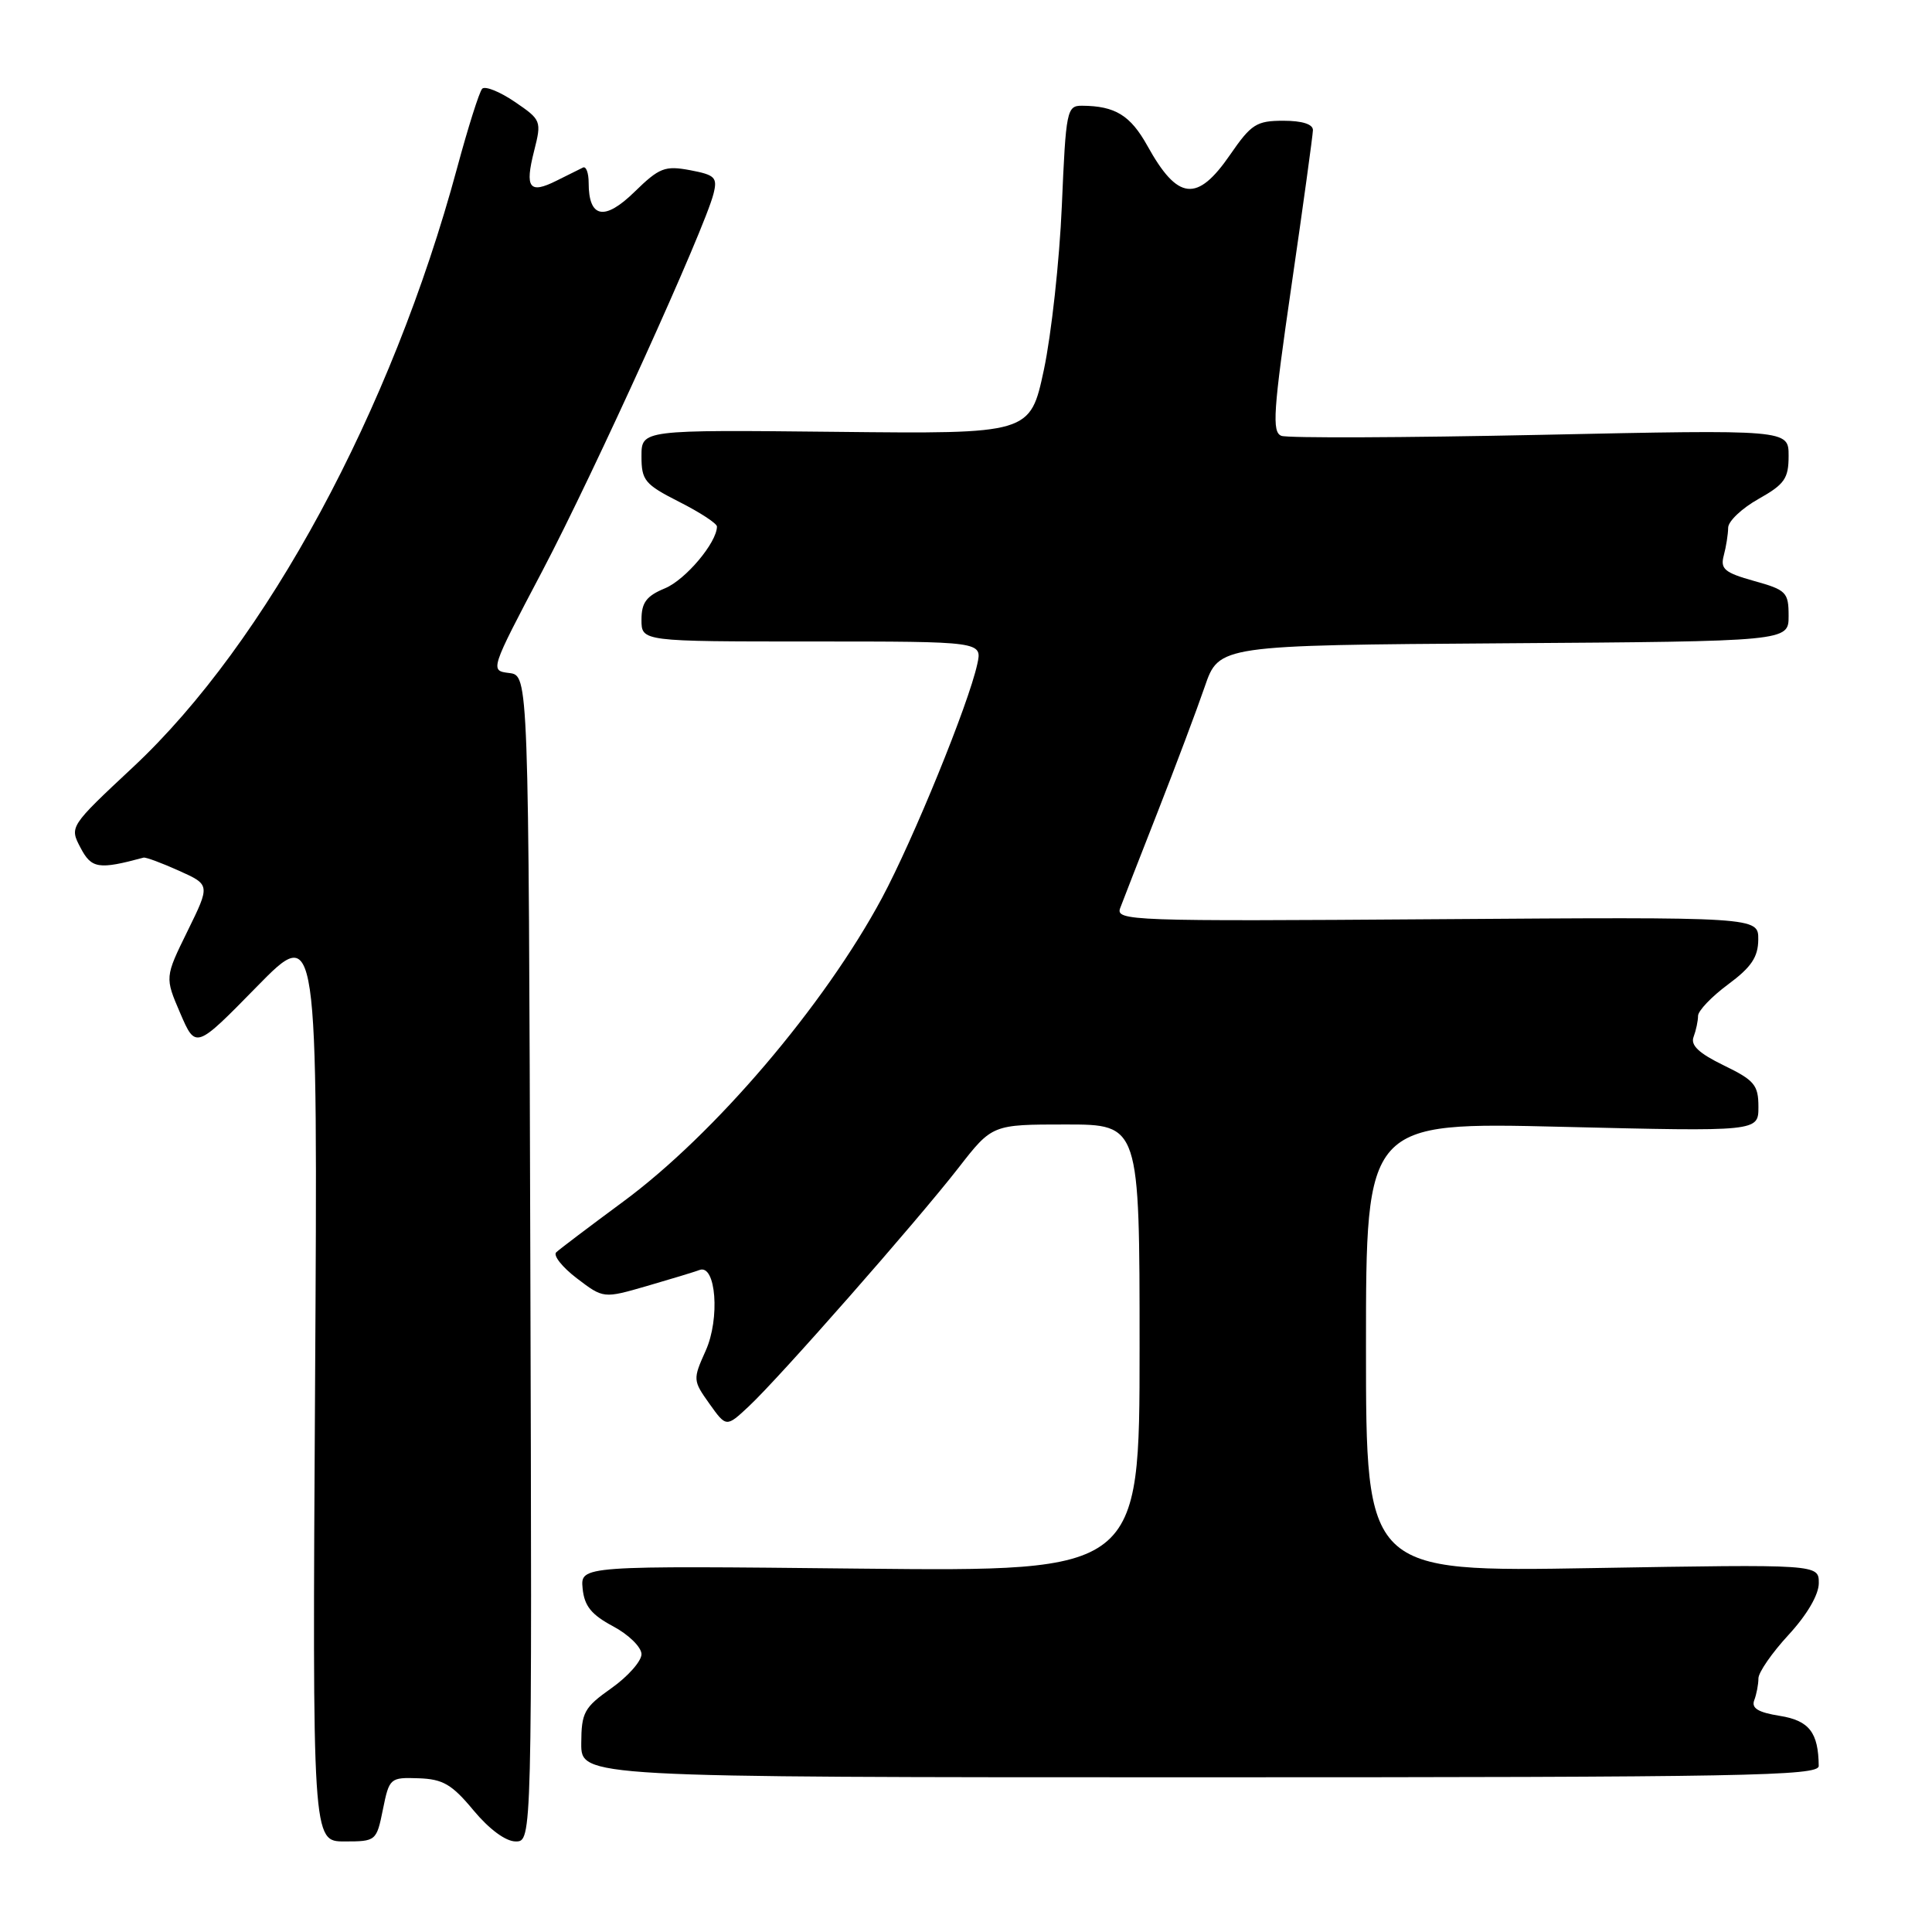 <?xml version="1.0" encoding="UTF-8" standalone="no"?>
<!DOCTYPE svg PUBLIC "-//W3C//DTD SVG 1.1//EN" "http://www.w3.org/Graphics/SVG/1.1/DTD/svg11.dtd" >
<svg xmlns="http://www.w3.org/2000/svg" xmlns:xlink="http://www.w3.org/1999/xlink" version="1.1" viewBox="0 0 256 256">
 <g >
 <path fill="currentColor"
d=" M 50.74 239.75 C 51.58 235.60 51.69 235.50 55.46 235.63 C 58.69 235.74 59.88 236.43 62.74 239.88 C 64.83 242.39 67.01 244.00 68.33 244.00 C 70.50 244.00 70.50 244.00 70.27 166.75 C 70.04 89.50 70.04 89.50 67.48 89.18 C 64.91 88.86 64.91 88.86 71.85 75.68 C 78.75 62.56 93.37 30.34 94.54 25.69 C 95.09 23.51 94.76 23.18 91.44 22.55 C 88.10 21.93 87.37 22.21 84.07 25.43 C 80.09 29.32 78.00 28.90 78.00 24.22 C 78.00 22.91 77.66 22.00 77.25 22.20 C 76.84 22.40 75.26 23.19 73.75 23.94 C 70.14 25.75 69.52 24.93 70.77 20.01 C 71.78 16.01 71.73 15.89 68.19 13.48 C 66.20 12.13 64.26 11.36 63.89 11.76 C 63.51 12.17 62.01 16.91 60.56 22.29 C 51.89 54.41 35.28 85.14 17.66 101.62 C 9.21 109.52 9.20 109.54 10.67 112.33 C 12.12 115.10 13.06 115.25 19.02 113.64 C 19.31 113.56 21.41 114.34 23.70 115.37 C 27.86 117.24 27.86 117.24 24.85 123.37 C 21.84 129.50 21.84 129.50 23.88 134.25 C 25.93 139.01 25.93 139.01 34.02 130.75 C 42.11 122.50 42.11 122.50 41.75 183.25 C 41.39 244.00 41.39 244.00 45.64 244.00 C 49.83 244.00 49.89 243.95 50.74 239.75 Z  M 240.99 234.00 C 240.95 229.56 239.72 227.98 235.83 227.36 C 232.95 226.90 232.04 226.34 232.45 225.28 C 232.75 224.49 233.00 223.19 233.00 222.40 C 233.00 221.60 234.80 219.00 237.00 216.62 C 239.45 213.96 241.00 211.30 241.00 209.77 C 241.00 207.27 241.00 207.27 211.00 207.78 C 181.00 208.29 181.00 208.29 181.00 178.48 C 181.00 148.68 181.00 148.68 207.00 149.31 C 233.00 149.94 233.00 149.94 233.00 146.67 C 233.00 143.77 232.47 143.14 228.41 141.17 C 225.10 139.56 223.98 138.50 224.41 137.39 C 224.73 136.53 225.00 135.28 225.00 134.61 C 225.00 133.94 226.79 132.06 228.98 130.44 C 232.06 128.16 232.96 126.82 232.98 124.50 C 233.00 121.50 233.00 121.50 190.37 121.80 C 149.66 122.09 147.78 122.02 148.44 120.30 C 148.81 119.31 151.06 113.55 153.43 107.50 C 155.80 101.45 158.59 94.03 159.63 91.00 C 161.52 85.50 161.52 85.50 199.26 85.24 C 237.00 84.98 237.00 84.98 237.00 81.62 C 237.00 78.48 236.70 78.17 232.42 76.98 C 228.50 75.88 227.93 75.39 228.41 73.60 C 228.72 72.44 228.98 70.80 228.99 69.93 C 228.99 69.07 230.80 67.36 233.00 66.12 C 236.47 64.17 237.00 63.41 237.00 60.40 C 237.00 56.92 237.00 56.92 204.13 57.62 C 186.05 58.00 170.59 58.06 169.79 57.75 C 168.52 57.26 168.71 54.49 171.13 37.84 C 172.68 27.20 173.95 17.94 173.97 17.25 C 173.99 16.46 172.56 16.00 170.05 16.00 C 166.49 16.00 165.79 16.45 163.00 20.50 C 158.63 26.85 156.06 26.58 152.04 19.33 C 149.79 15.28 147.77 14.04 143.38 14.01 C 141.36 14.00 141.24 14.59 140.70 27.25 C 140.39 34.54 139.31 44.33 138.32 49.00 C 136.50 57.50 136.50 57.50 110.75 57.22 C 85.00 56.95 85.00 56.95 85.00 60.46 C 85.00 63.66 85.43 64.18 90.00 66.50 C 92.75 67.89 95.00 69.36 95.00 69.77 C 94.99 71.89 90.84 76.82 88.12 77.95 C 85.65 78.97 85.00 79.84 85.00 82.12 C 85.00 85.00 85.00 85.00 107.58 85.00 C 130.16 85.00 130.16 85.00 129.49 88.02 C 128.33 93.32 121.02 111.23 116.86 119.00 C 109.22 133.23 94.69 150.29 82.58 159.22 C 78.14 162.50 74.14 165.52 73.70 165.94 C 73.27 166.35 74.49 167.90 76.43 169.38 C 79.96 172.07 79.96 172.07 85.73 170.40 C 88.90 169.48 92.04 168.53 92.69 168.28 C 94.87 167.46 95.43 174.73 93.50 178.99 C 91.80 182.78 91.81 182.92 94.00 186.00 C 96.24 189.14 96.24 189.14 99.25 186.32 C 103.32 182.51 121.45 161.88 127.00 154.75 C 131.47 149.00 131.47 149.00 141.24 149.00 C 151.00 149.00 151.00 149.00 151.00 178.62 C 151.00 208.23 151.00 208.23 113.95 207.85 C 76.91 207.46 76.91 207.46 77.20 210.48 C 77.43 212.81 78.36 213.96 81.25 215.50 C 83.31 216.60 85.00 218.26 85.00 219.19 C 85.00 220.11 83.21 222.14 81.02 223.69 C 77.40 226.25 77.04 226.90 77.02 231.00 C 77.00 235.50 77.00 235.50 159.00 235.50 C 231.23 235.50 241.00 235.32 240.99 234.00 Z "/>
</g>
</svg>